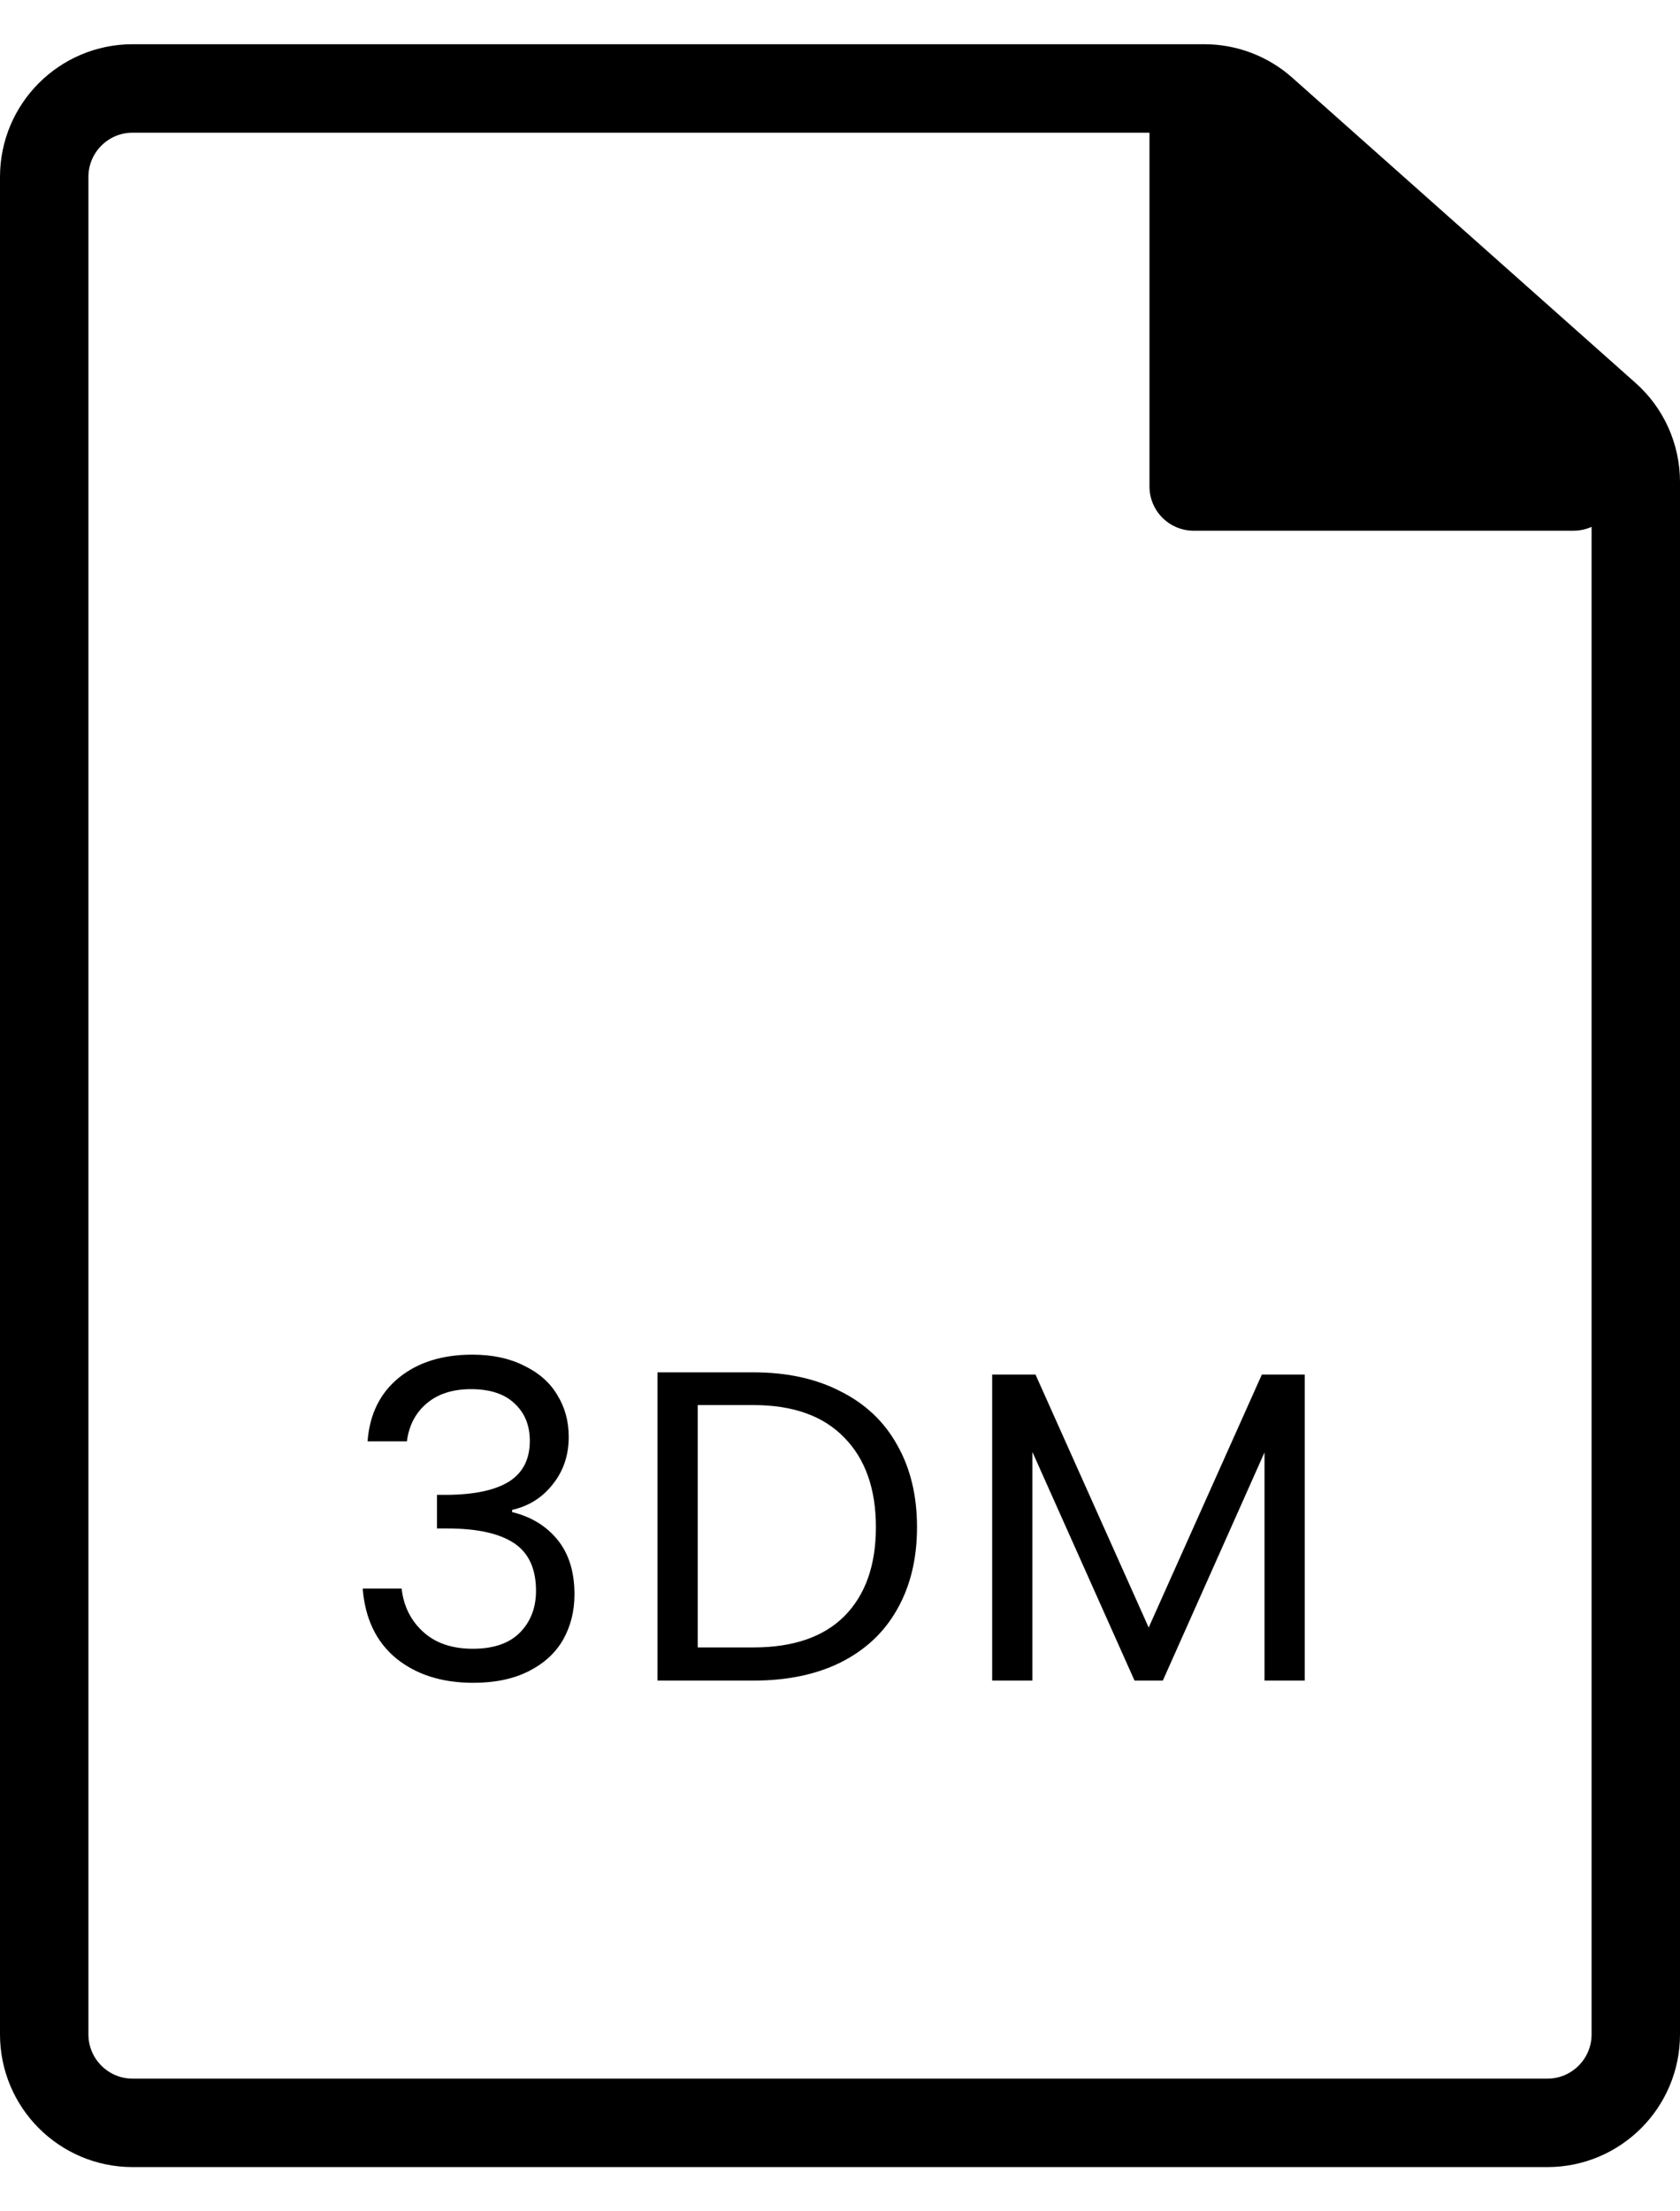 <svg width="19" height="25" viewBox="0 0 19 25" fill="none" xmlns="http://www.w3.org/2000/svg">
<path d="M4.157 16.295C4.18 15.988 4.299 15.748 4.512 15.575C4.725 15.402 5.002 15.315 5.342 15.315C5.569 15.315 5.764 15.357 5.927 15.44C6.094 15.52 6.219 15.63 6.302 15.77C6.389 15.91 6.432 16.068 6.432 16.245C6.432 16.452 6.372 16.63 6.252 16.78C6.135 16.93 5.982 17.027 5.792 17.07V17.095C6.009 17.148 6.18 17.253 6.307 17.41C6.434 17.567 6.497 17.772 6.497 18.025C6.497 18.215 6.454 18.387 6.367 18.54C6.28 18.69 6.15 18.808 5.977 18.895C5.804 18.982 5.595 19.025 5.352 19.025C4.999 19.025 4.709 18.933 4.482 18.75C4.255 18.563 4.129 18.3 4.102 17.96H4.542C4.565 18.16 4.647 18.323 4.787 18.45C4.927 18.577 5.114 18.64 5.347 18.64C5.58 18.64 5.757 18.58 5.877 18.46C6 18.337 6.062 18.178 6.062 17.985C6.062 17.735 5.979 17.555 5.812 17.445C5.645 17.335 5.394 17.28 5.057 17.28H4.942V16.9H5.062C5.369 16.897 5.6 16.847 5.757 16.75C5.914 16.65 5.992 16.497 5.992 16.29C5.992 16.113 5.934 15.972 5.817 15.865C5.704 15.758 5.54 15.705 5.327 15.705C5.12 15.705 4.954 15.758 4.827 15.865C4.7 15.972 4.625 16.115 4.602 16.295H4.157ZM8.521 15.515C8.901 15.515 9.23 15.587 9.506 15.73C9.786 15.87 10 16.072 10.146 16.335C10.296 16.598 10.371 16.908 10.371 17.265C10.371 17.622 10.296 17.932 10.146 18.195C10 18.455 9.786 18.655 9.506 18.795C9.23 18.932 8.901 19 8.521 19H7.436V15.515H8.521ZM8.521 18.625C8.971 18.625 9.315 18.507 9.551 18.27C9.788 18.03 9.906 17.695 9.906 17.265C9.906 16.832 9.786 16.493 9.546 16.25C9.31 16.007 8.968 15.885 8.521 15.885H7.891V18.625H8.521ZM14.756 15.54V19H14.301V16.42L13.151 19H12.831L11.676 16.415V19H11.221V15.54H11.711L12.991 18.4L14.271 15.54H14.756Z" fill="black"/>
<path d="M0.5 23V2C0.5 1.448 0.948 1 1.5 1H13.62C13.865 1 14.101 1.09 14.284 1.253L18.164 4.702C18.378 4.891 18.5 5.163 18.5 5.449V23C18.5 23.552 18.052 24 17.5 24H1.5C0.948 24 0.5 23.552 0.5 23Z" stroke="black"/>
<path d="M13 5.5V1.207C13 0.762 13.539 0.539 13.854 0.854L18.146 5.146C18.461 5.461 18.238 6 17.793 6H13.5C13.224 6 13 5.776 13 5.5Z" fill="black"/>
</svg>
